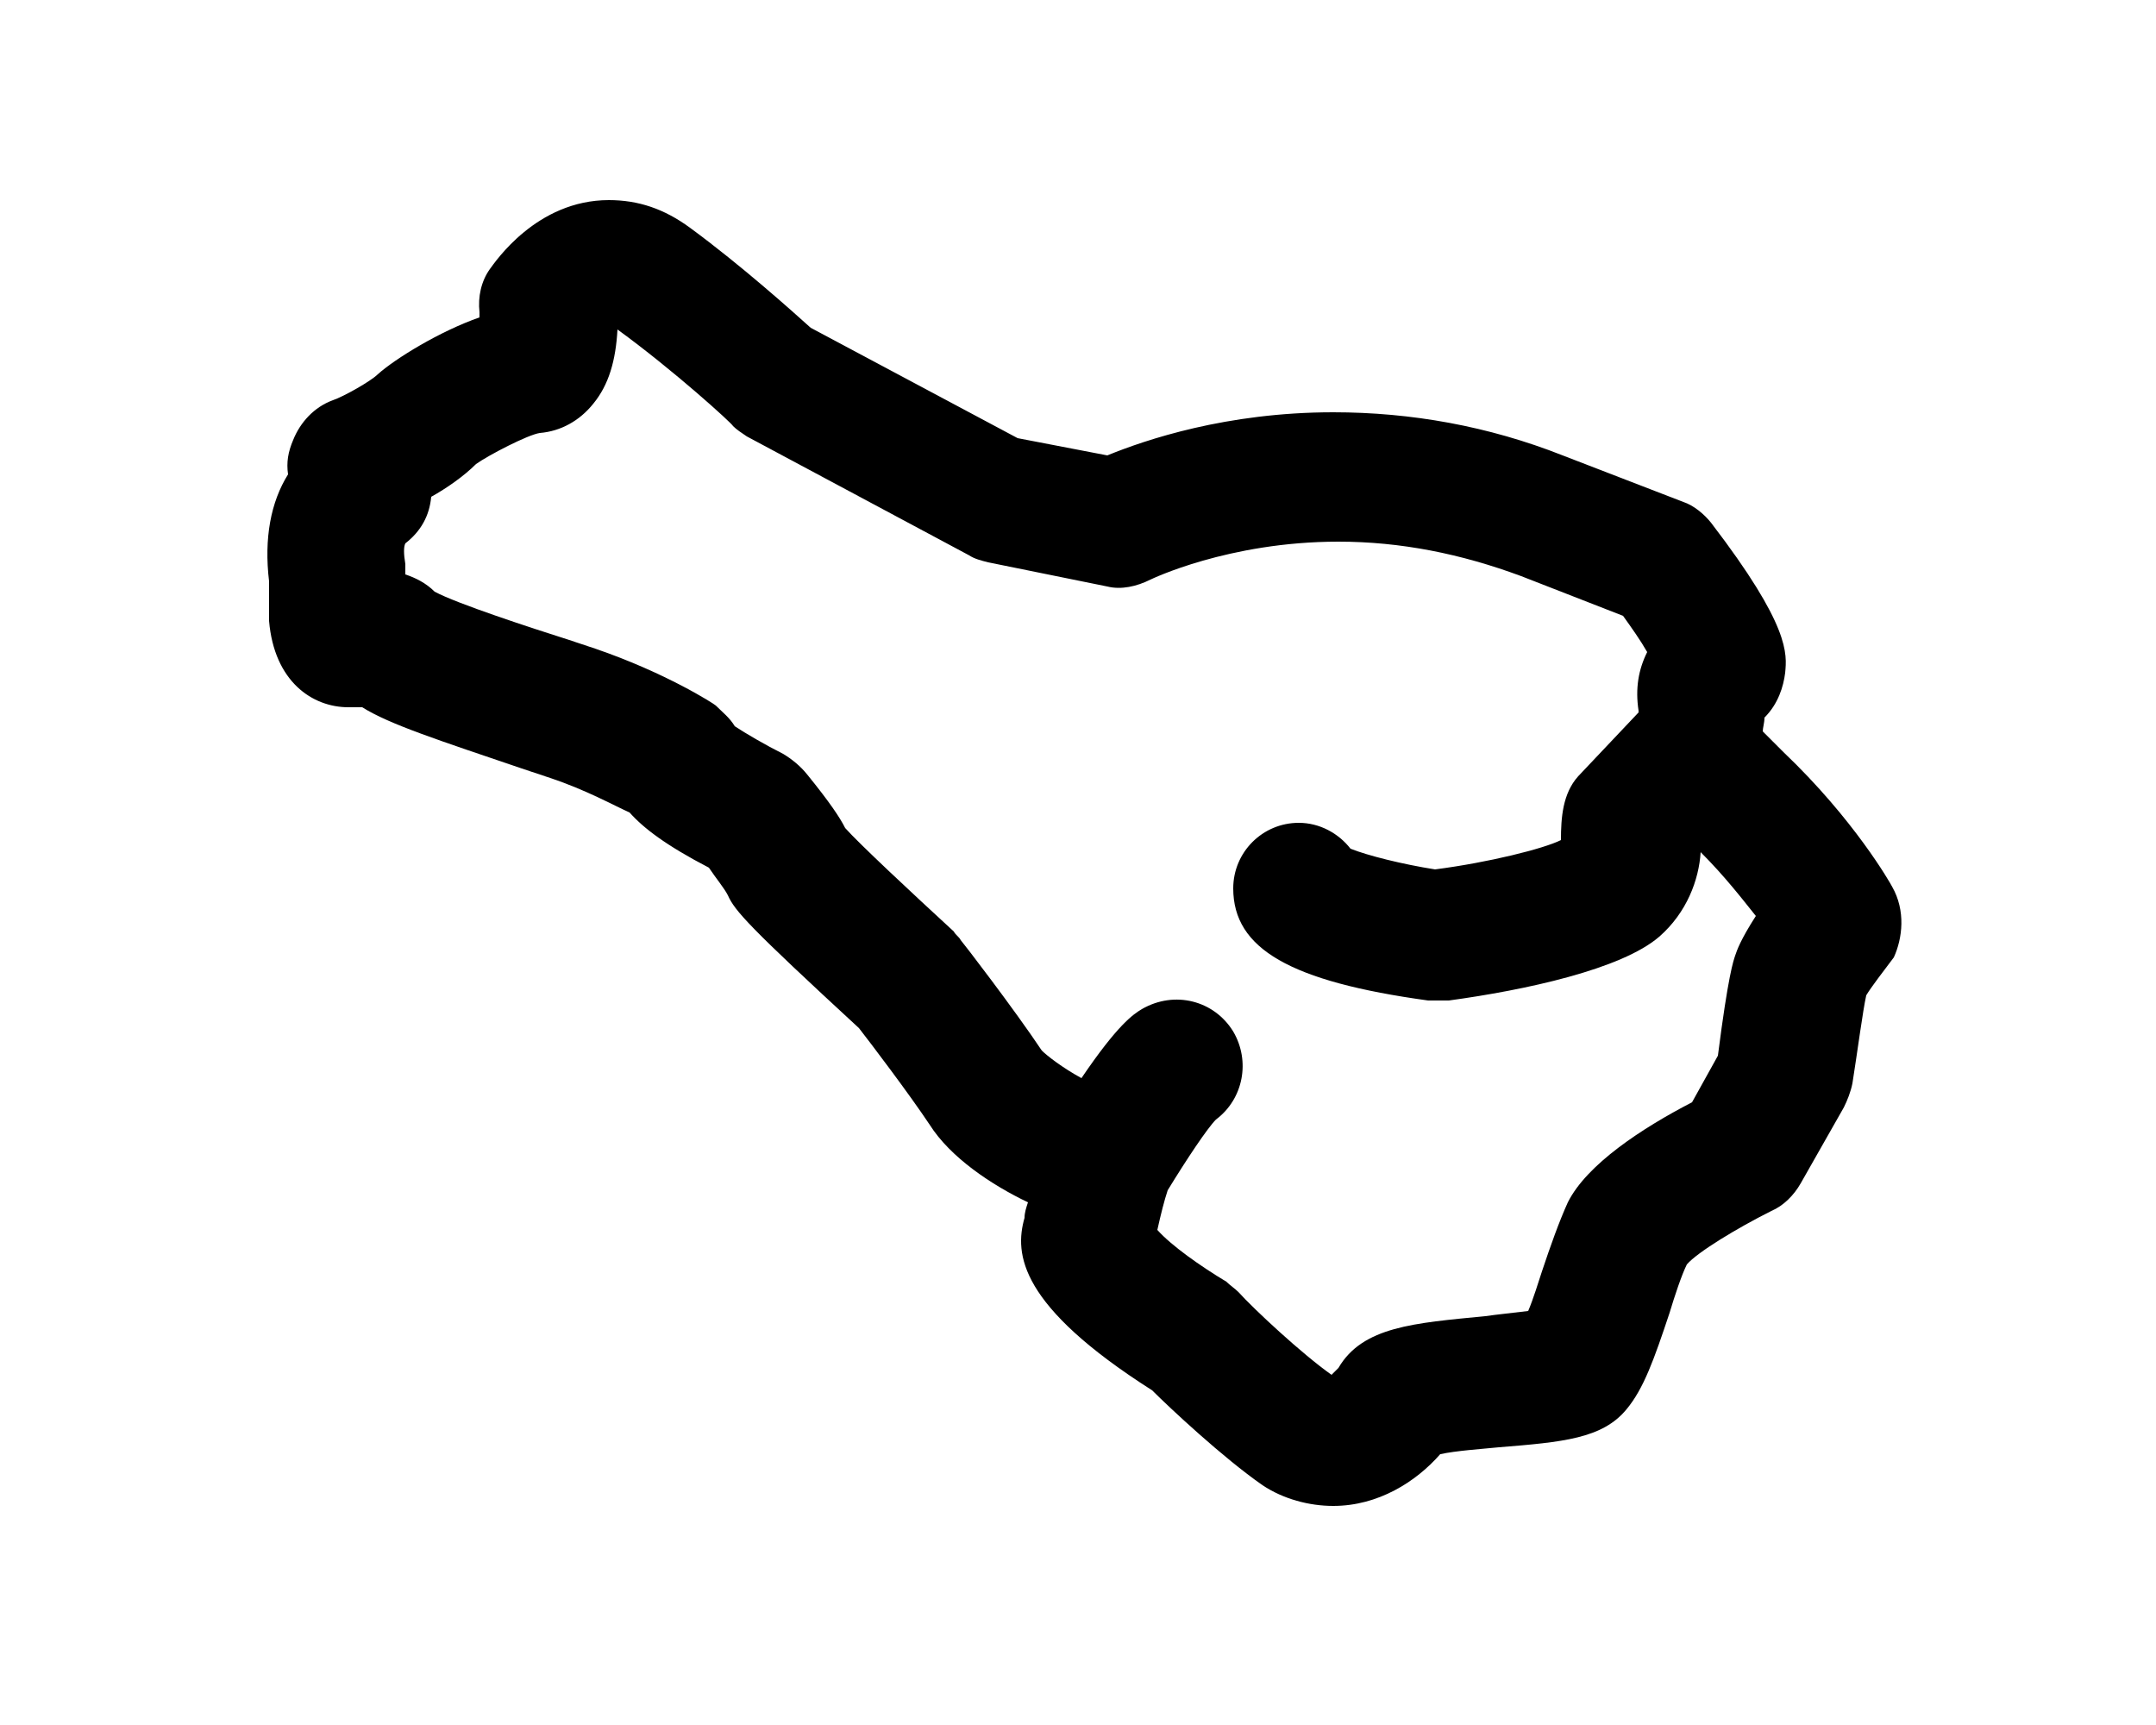 <?xml version="1.0" ?>
<svg xmlns="http://www.w3.org/2000/svg" xmlns:ev="http://www.w3.org/2001/xml-events" xmlns:xlink="http://www.w3.org/1999/xlink" baseProfile="full" enable-background="new 0 0 100 100" height="480px" version="1.1" viewBox="0 0 100 100" width="600px" x="0px" xml:space="preserve" y="0px">
	<defs/>
	<path d="M 97.2,51.4 C 97.1,51.2 95.0,47.5 90.9,43.6 C 90.3,43.0 89.9,42.6 89.7,42.4 C 89.7,42.2 89.8,41.9 89.8,41.6 C 90.6,40.8 90.9,39.8 91.0,39.0 C 91.1,37.9 91.3,36.3 86.7,30.3 C 86.3,29.8 85.7,29.3 85.1,29.1 L 78.1,26.4 C 73.8,24.7 69.3,23.9 64.8,23.9 C 58.6,23.9 53.9,25.5 51.7,26.4 L 46.5,25.4 L 34.5,19.0 C 33.5,18.1 30.5,15.4 27.5,13.2 C 26,12.1 24.5,11.6 22.8,11.6 C 18.6,11.6 16.2,15.2 15.9,15.6 C 15.4,16.3 15.2,17.2 15.3,18.1 C 15.3,18.2 15.3,18.3 15.3,18.4 C 13,19.2 10.4,20.8 9.4,21.7 C 9,22.1 7.4,23 6.8,23.2 C 5.7,23.6 4.9,24.5 4.5,25.5 C 4.2,26.2 4.1,26.8 4.2,27.5 C 3.2,29.1 2.8,31.2 3.1,33.7 L 3.1,35.7 C 3.1,35.8 3.1,35.9 3.1,36.0 C 3.4,39.5 5.6,41.0 7.7,41.0 L 8.5,41.0 C 10.1,42.0 12.9,42.9 17.9,44.6 L 19.4,45.1 C 21.5,45.8 23.1,46.7 24.0,47.1 C 24.8,48.0 26.1,49.0 28.6,50.3 C 29.0,50.9 29.5,51.5 29.7,51.9 C 30.1,52.8 30.9,53.7 37.3,59.6 C 38,60.5 40.2,63.4 41.4,65.2 C 42.6,67.1 45,68.7 47.1,69.7 C 47,70.0 46.9,70.3 46.9,70.6 C 46.3,72.7 46.6,75.7 54.3,80.6 C 55.3,81.6 58.4,84.5 60.7,86.1 C 61.9,86.9 63.4,87.3 64.8,87.3 C 67.4,87.3 69.6,85.9 71.0,84.3 C 71.9,84.1 73.4,84 74.4,83.9 C 78.1,83.6 80.4,83.4 81.8,81.7 C 82.8,80.5 83.4,78.8 84.3,76.1 C 84.6,75.1 85,73.9 85.3,73.3 C 85.9,72.6 88.2,71.2 90.2,70.2 C 90.9,69.9 91.5,69.3 91.9,68.6 L 94.4,64.2 C 94.6,63.8 94.8,63.3 94.9,62.8 C 95.2,60.9 95.5,58.6 95.7,57.7 C 96,57.2 96.7,56.3 97.3,55.5 C 97.8,54.4 98.0,52.8 97.2,51.4 M 88.1,55.4 C 88.0,55.7 87.7,56.5 87.1,61.2 L 85.6,63.9 C 82.7,65.4 79.5,67.5 78.4,69.7 C 77.9,70.8 77.4,72.2 76.9,73.7 C 76.7,74.3 76.4,75.3 76.1,76.0 C 75.3,76.1 74.3,76.2 73.6,76.3 C 69.5,76.7 66.5,76.9 65.1,79.3 C 65.0,79.4 64.8,79.6 64.7,79.7 C 63,78.5 60.2,75.9 59.3,74.9 C 59.1,74.7 58.8,74.5 58.6,74.3 C 57.1,73.4 55.4,72.2 54.6,71.3 C 54.8,70.4 55,69.6 55.2,69 C 56.3,67.2 57.5,65.4 58,64.9 C 59.6,63.7 60,61.5 59,59.8 C 57.9,58 55.6,57.4 53.7,58.5 C 53.2,58.8 52.3,59.4 50.2,62.5 C 49.1,61.9 48.2,61.2 47.9,60.9 C 46.3,58.5 43.3,54.6 43.2,54.5 C 43.1,54.3 42.9,54.2 42.8,54 C 40.3,51.7 37.3,48.9 36.5,48 C 36.2,47.4 35.6,46.5 34.3,44.9 C 33.9,44.4 33.4,44 32.9,43.7 C 31.9,43.2 30.7,42.5 30.1,42.1 C 29.8,41.6 29.4,41.3 29,40.9 C 28.9,40.8 26.1,39 22,37.6 L 20.5,37.1 C 18.3,36.4 14,35 12.7,34.3 C 12.2,33.8 11.6,33.5 11,33.3 C 11,33.1 11,32.9 11,32.7 C 10.9,32.1 10.9,31.7 11,31.5 C 11.9,30.8 12.4,29.9 12.5,28.8 C 13.4,28.3 14.4,27.6 15.1,26.9 C 15.8,26.4 18.1,25.2 18.8,25.1 C 20,25 21.1,24.4 21.9,23.4 C 22.8,22.3 23.2,20.9 23.3,19.1 C 26.6,21.5 30,24.6 30,24.7 C 30.2,24.9 30.5,25.1 30.8,25.3 L 43.7,32.2 C 44,32.4 44.4,32.5 44.8,32.6 L 51.7,34 C 52.5,34.2 53.4,34 54.2,33.6 C 54.2,33.6 58.7,31.4 65.1,31.4 C 68.7,31.4 72.2,32.1 75.7,33.4 L 81.6,35.7 C 82.1,36.4 82.6,37.1 83.0,37.8 C 82.5,38.8 82.3,39.9 82.5,41.2 C 82.5,41.3 82.5,41.3 82.5,41.3 L 79.0,45.0 C 78.1,46.0 78.0,47.4 78.0,48.7 C 78.0,48.7 78.0,48.7 78.0,48.7 C 77.0,49.2 73.8,50.0 70.7,50.4 C 68.8,50.1 66.8,49.6 65.8,49.2 C 65.1,48.3 64.0,47.7 62.8,47.7 C 60.7,47.7 59.0,49.4 59.0,51.5 C 59.0,55.0 62.3,56.9 70.3,58.0 C 70.5,58.0 70.7,58.0 70.9,58.0 C 71.1,58.0 71.3,58.0 71.5,58.0 C 75.9,57.4 81.5,56.2 83.7,54.3 C 85.3,52.9 86,51.0 86.1,49.4 C 87.5,50.8 88.5,52.1 89.3,53.1 C 88.4,54.5 88.2,55.1 88.1,55.4"/>
</svg>
